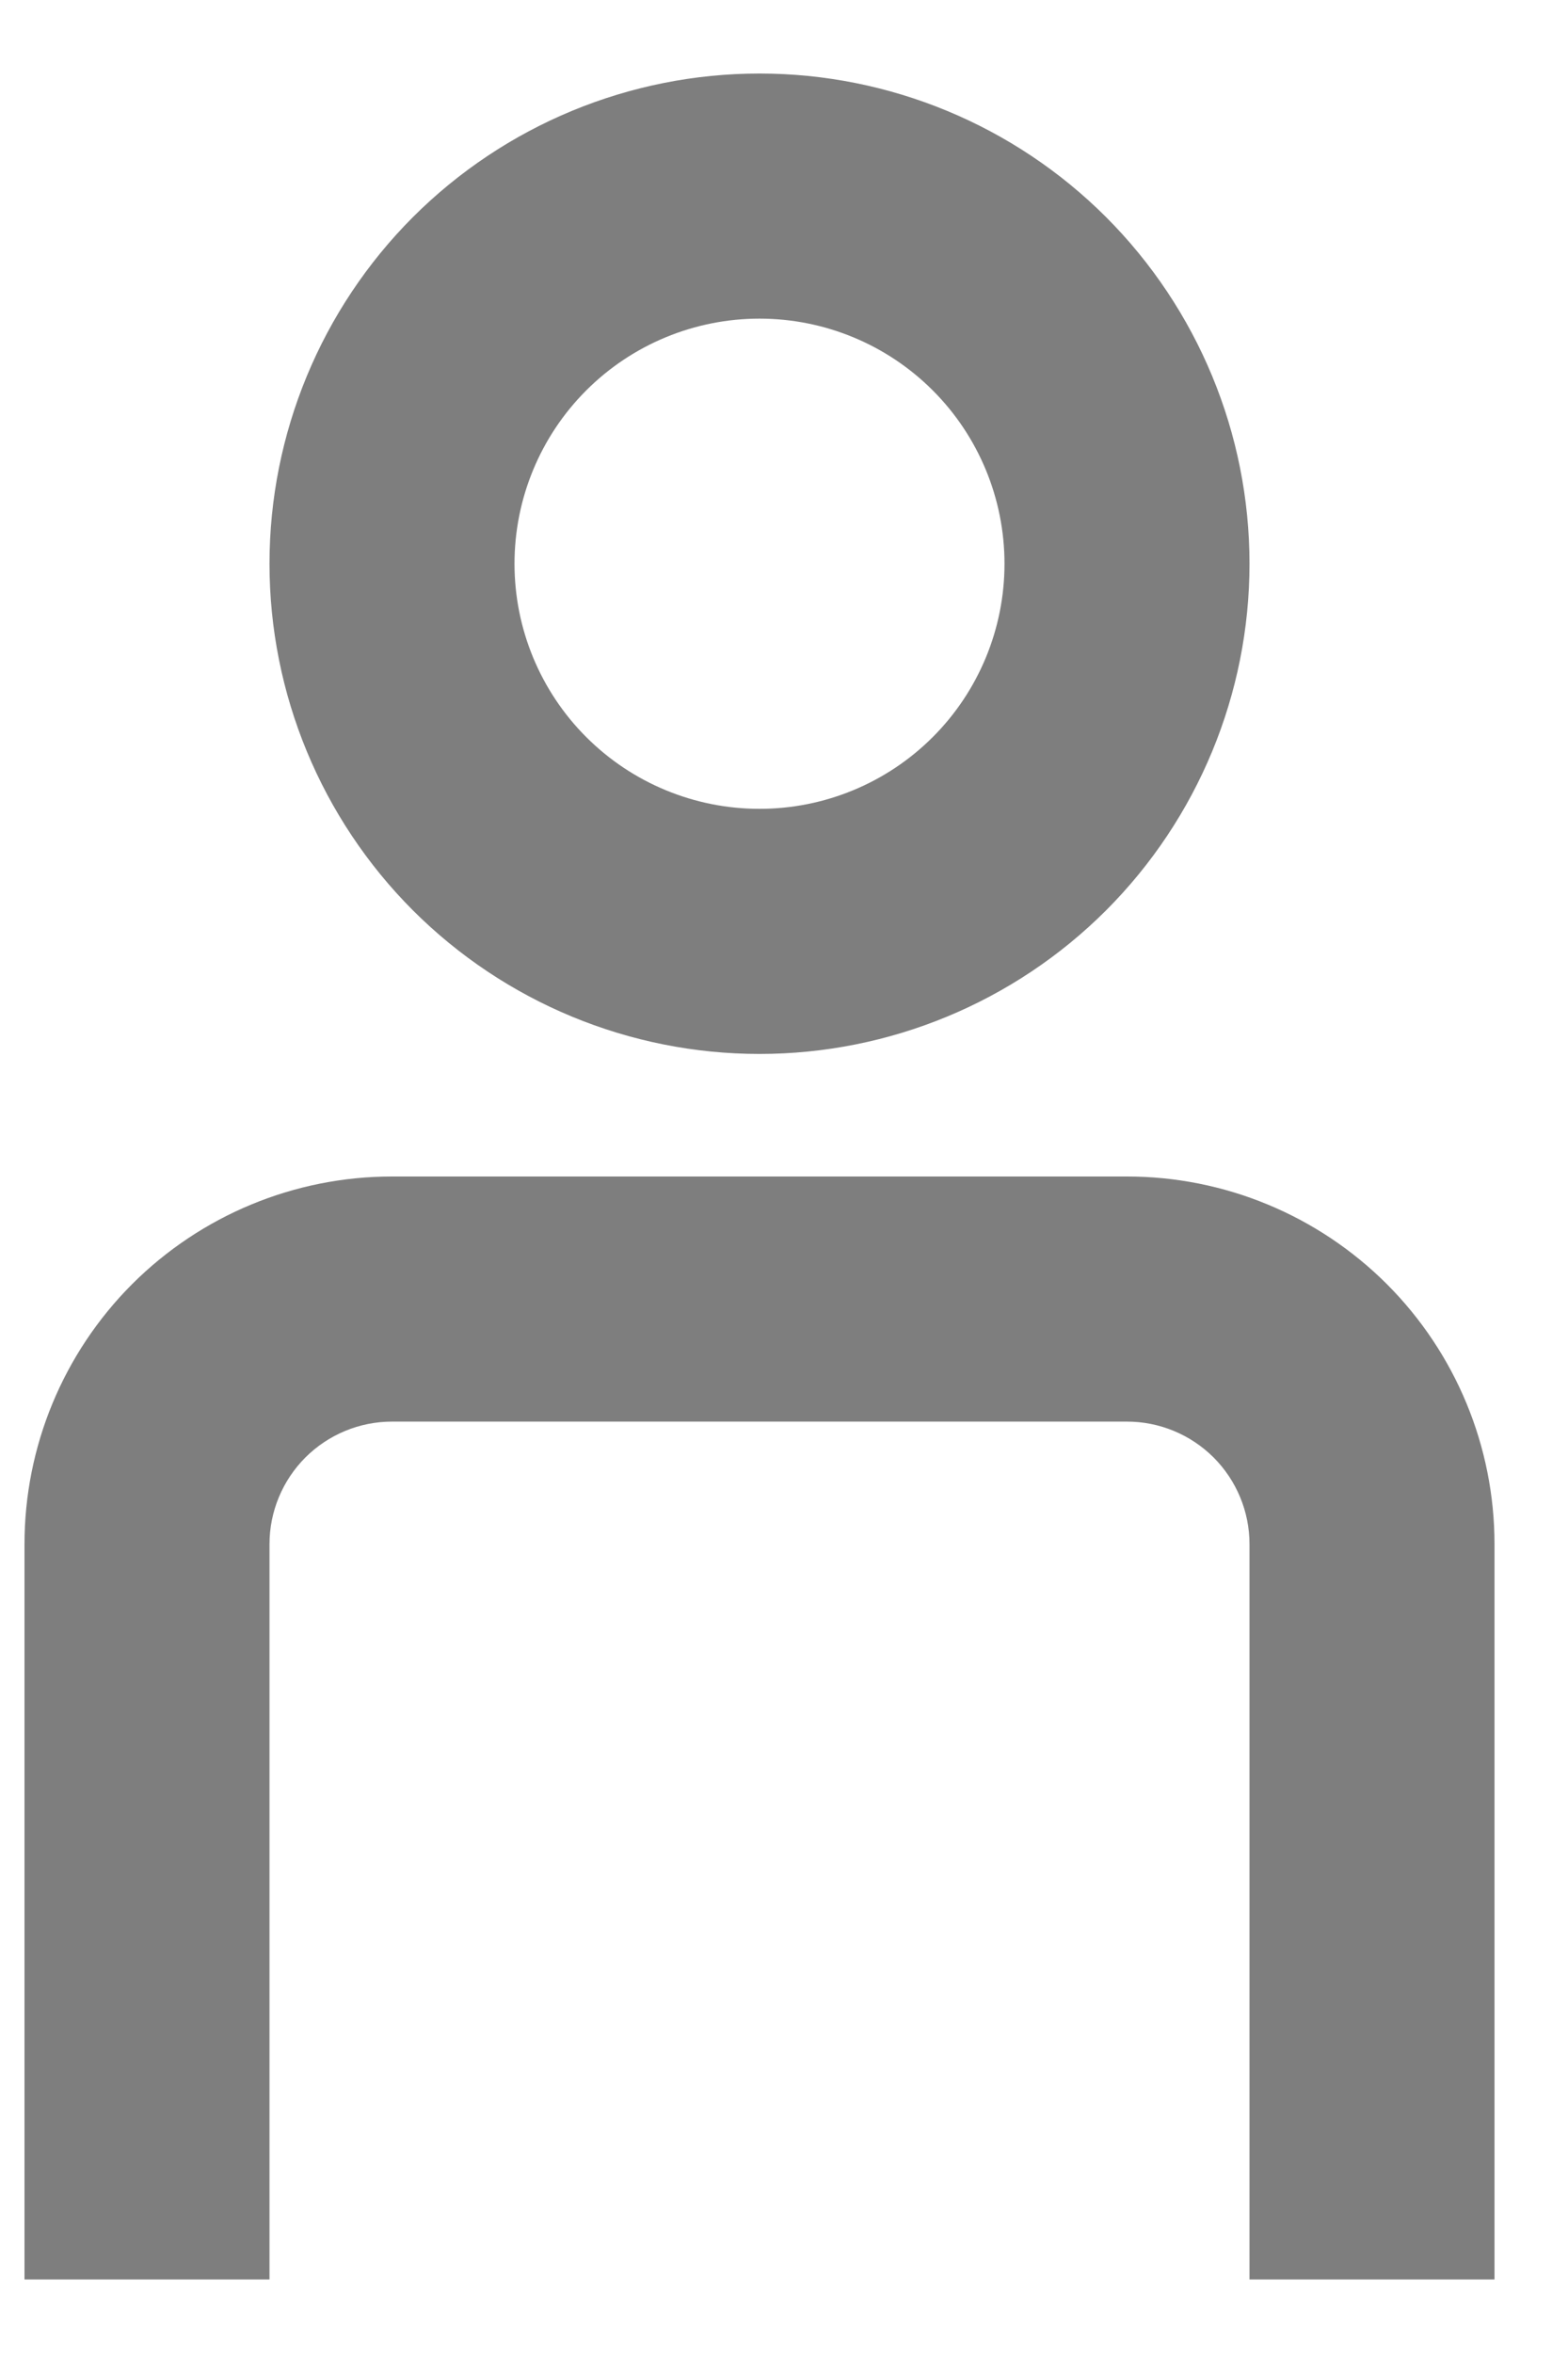 <svg width="16" height="24" viewBox="0 0 16 24" fill="none" xmlns="http://www.w3.org/2000/svg">
<path fill-rule="evenodd" clip-rule="evenodd" d="M12.75 5.75C12.75 7.076 12.223 8.348 11.286 9.286C10.348 10.223 9.076 10.75 7.75 10.75C6.424 10.75 5.152 10.223 4.214 9.286C3.277 8.348 2.75 7.076 2.75 5.75C2.75 4.424 3.277 3.152 4.214 2.214C5.152 1.277 6.424 0.75 7.75 0.75C9.076 0.75 10.348 1.277 11.286 2.214C12.223 3.152 12.75 4.424 12.75 5.75ZM10.25 5.75C10.25 6.413 9.987 7.049 9.518 7.518C9.049 7.987 8.413 8.25 7.75 8.25C7.087 8.25 6.451 7.987 5.982 7.518C5.513 7.049 5.25 6.413 5.25 5.75C5.25 5.087 5.513 4.451 5.982 3.982C6.451 3.513 7.087 3.25 7.75 3.25C8.413 3.25 9.049 3.513 9.518 3.982C9.987 4.451 10.25 5.087 10.25 5.75Z" fill="#292929" fill-opacity="0.6"/>
<path d="M12.75 15.75C12.75 15.418 12.618 15.101 12.384 14.866C12.149 14.632 11.832 14.5 11.5 14.5H4C3.668 14.5 3.351 14.632 3.116 14.866C2.882 15.101 2.75 15.418 2.75 15.75V23.25H0.25V15.75C0.25 14.755 0.645 13.802 1.348 13.098C2.052 12.395 3.005 12 4 12H11.5C12.495 12 13.448 12.395 14.152 13.098C14.855 13.802 15.25 14.755 15.25 15.75V23.25H12.75V15.75Z" fill="#292929" fill-opacity="0.6"/>
</svg>
